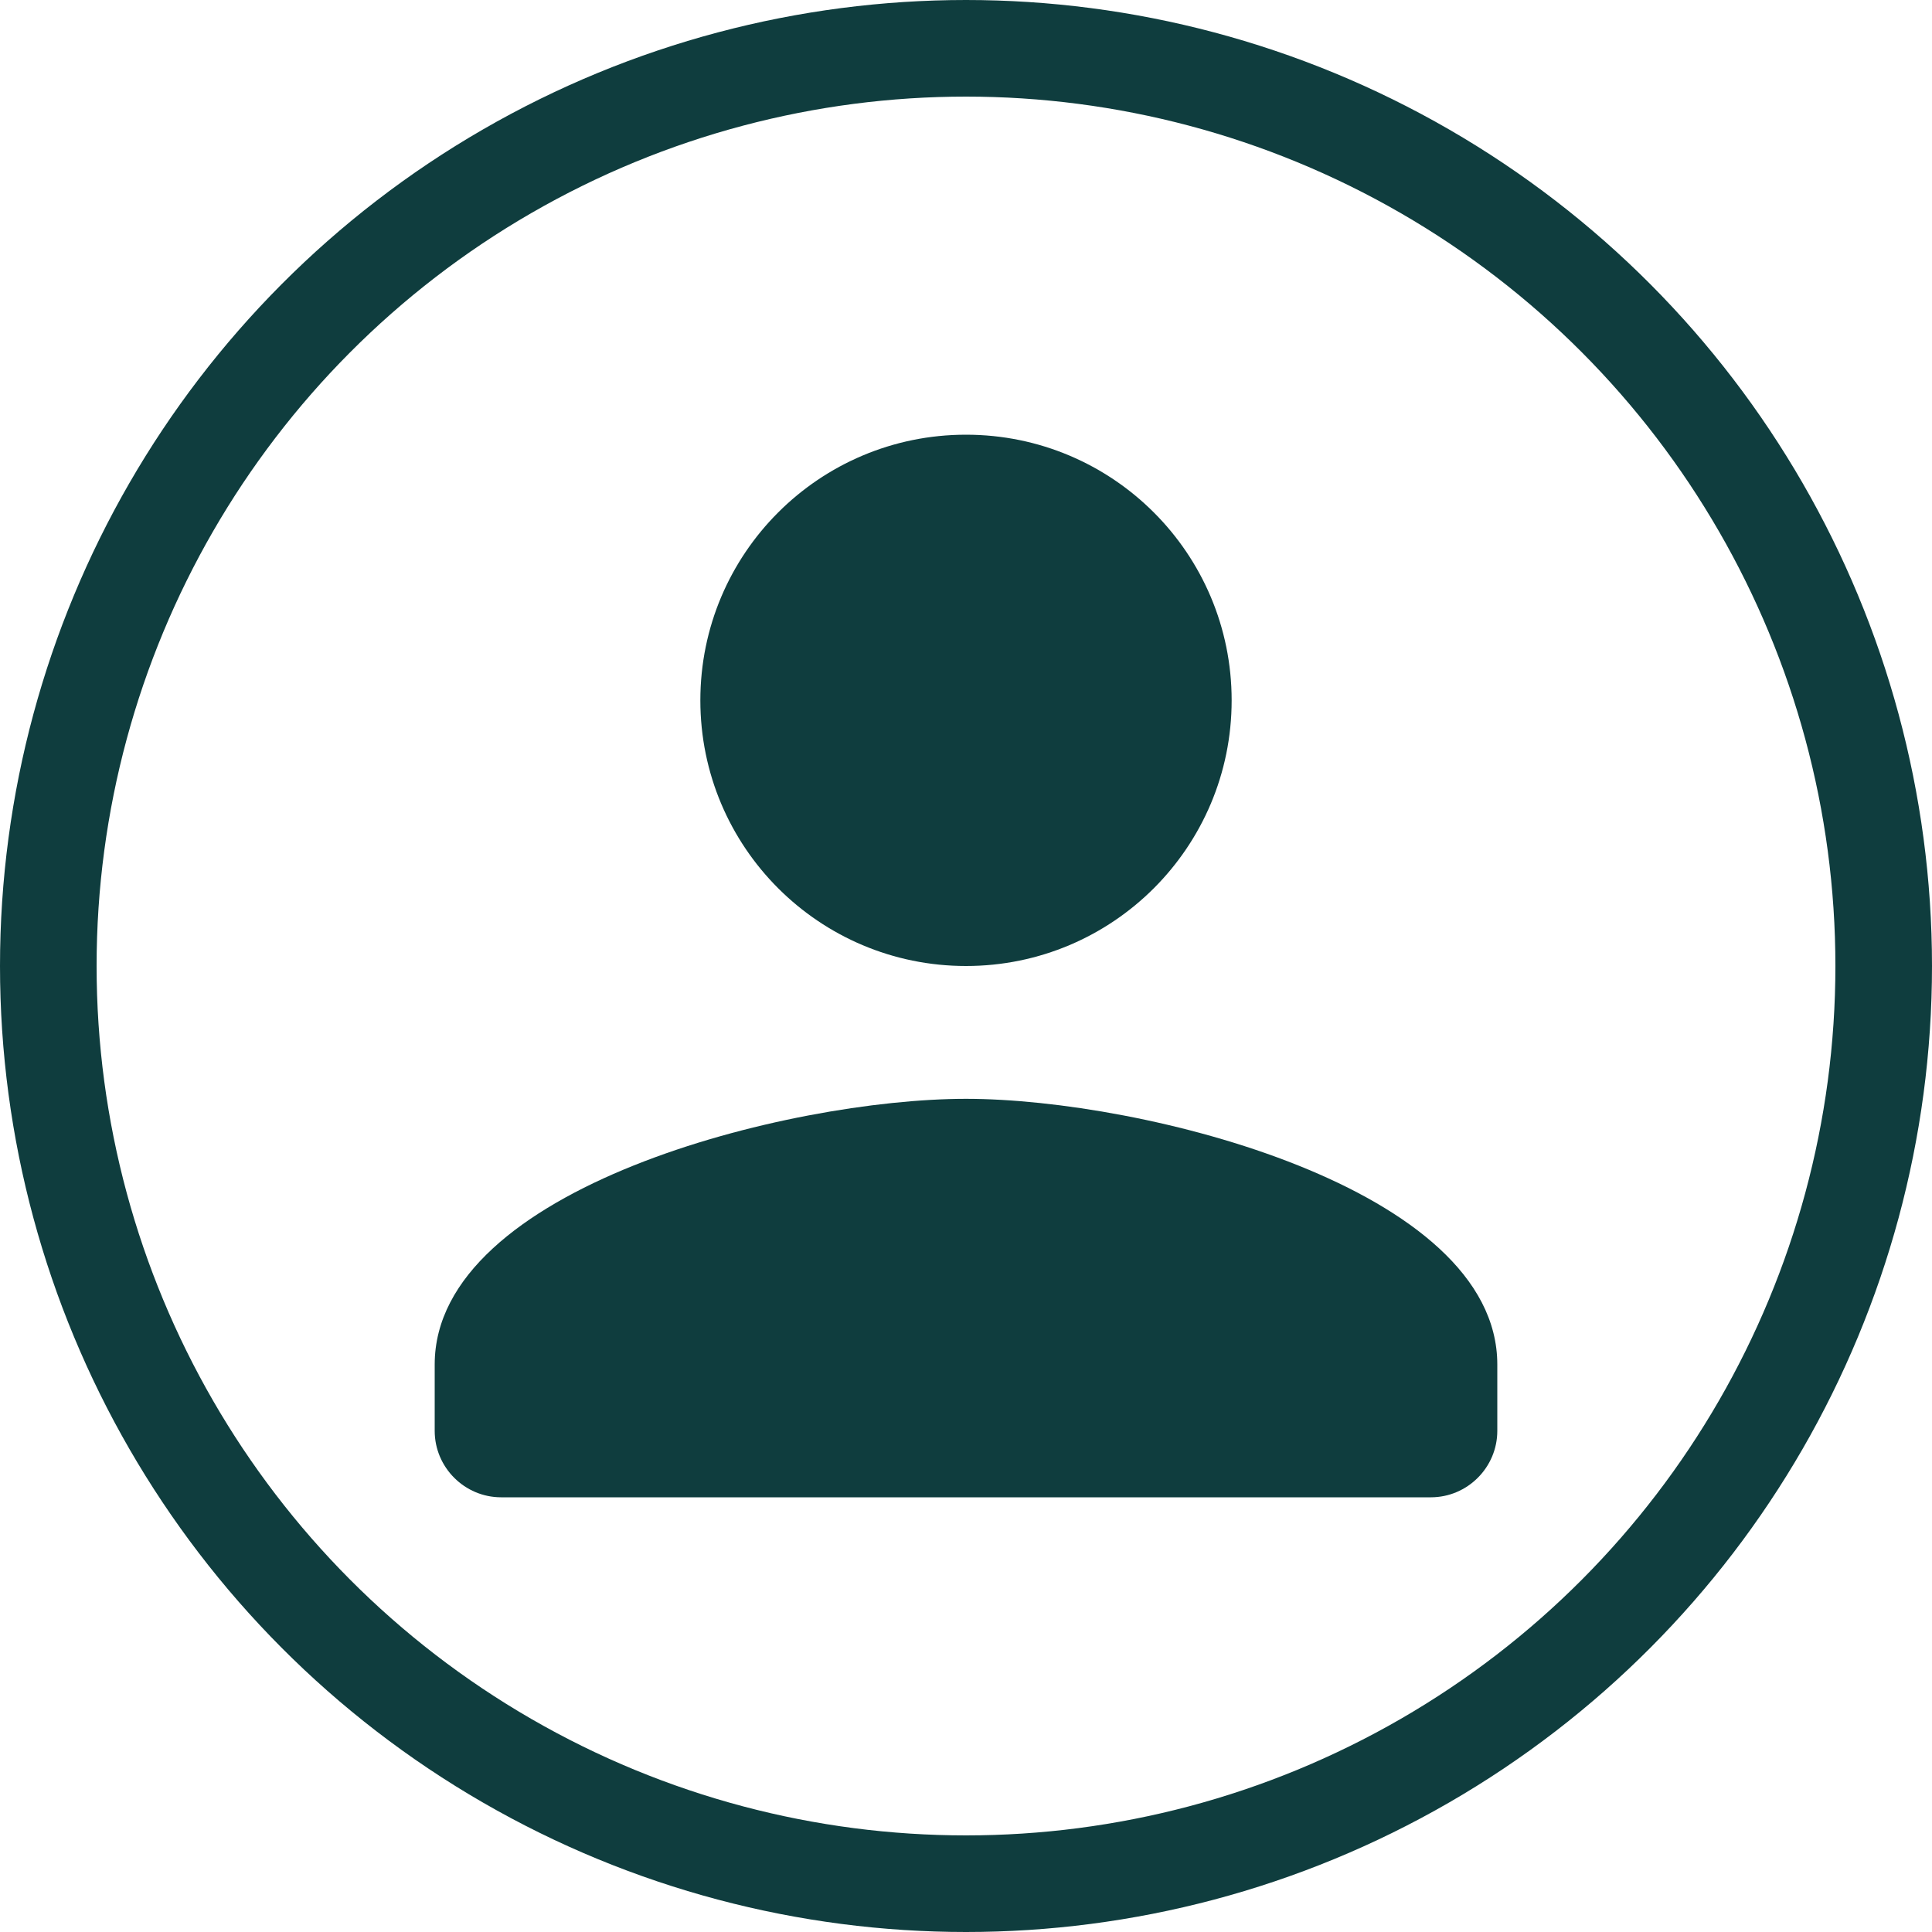 <svg width="40" height="40" viewBox="0 0 40 40" fill="none" xmlns="http://www.w3.org/2000/svg">
<g clip-path="url(#clip0_261_26275)">
<circle cx="20" cy="20" r="19" stroke="#0F3D3E" stroke-width="2"/>
<path d="M20 20C23.039 20 25.5 17.539 25.5 14.5C25.5 11.461 23.039 9 20 9C16.961 9 14.5 11.461 14.5 14.5C14.5 17.539 16.961 20 20 20ZM20 22.75C16.329 22.75 9 24.593 9 28.25V29.625C9 30.381 9.619 31 10.375 31H29.625C30.381 31 31 30.381 31 29.625V28.25C31 24.593 23.671 22.75 20 22.75Z" fill="#0F3D3E"/>
</g>
<defs>
<clipPath id="clip0_261_26275">
<rect width="40" height="40" fill="white"/>
</clipPath>
</defs>
</svg>
